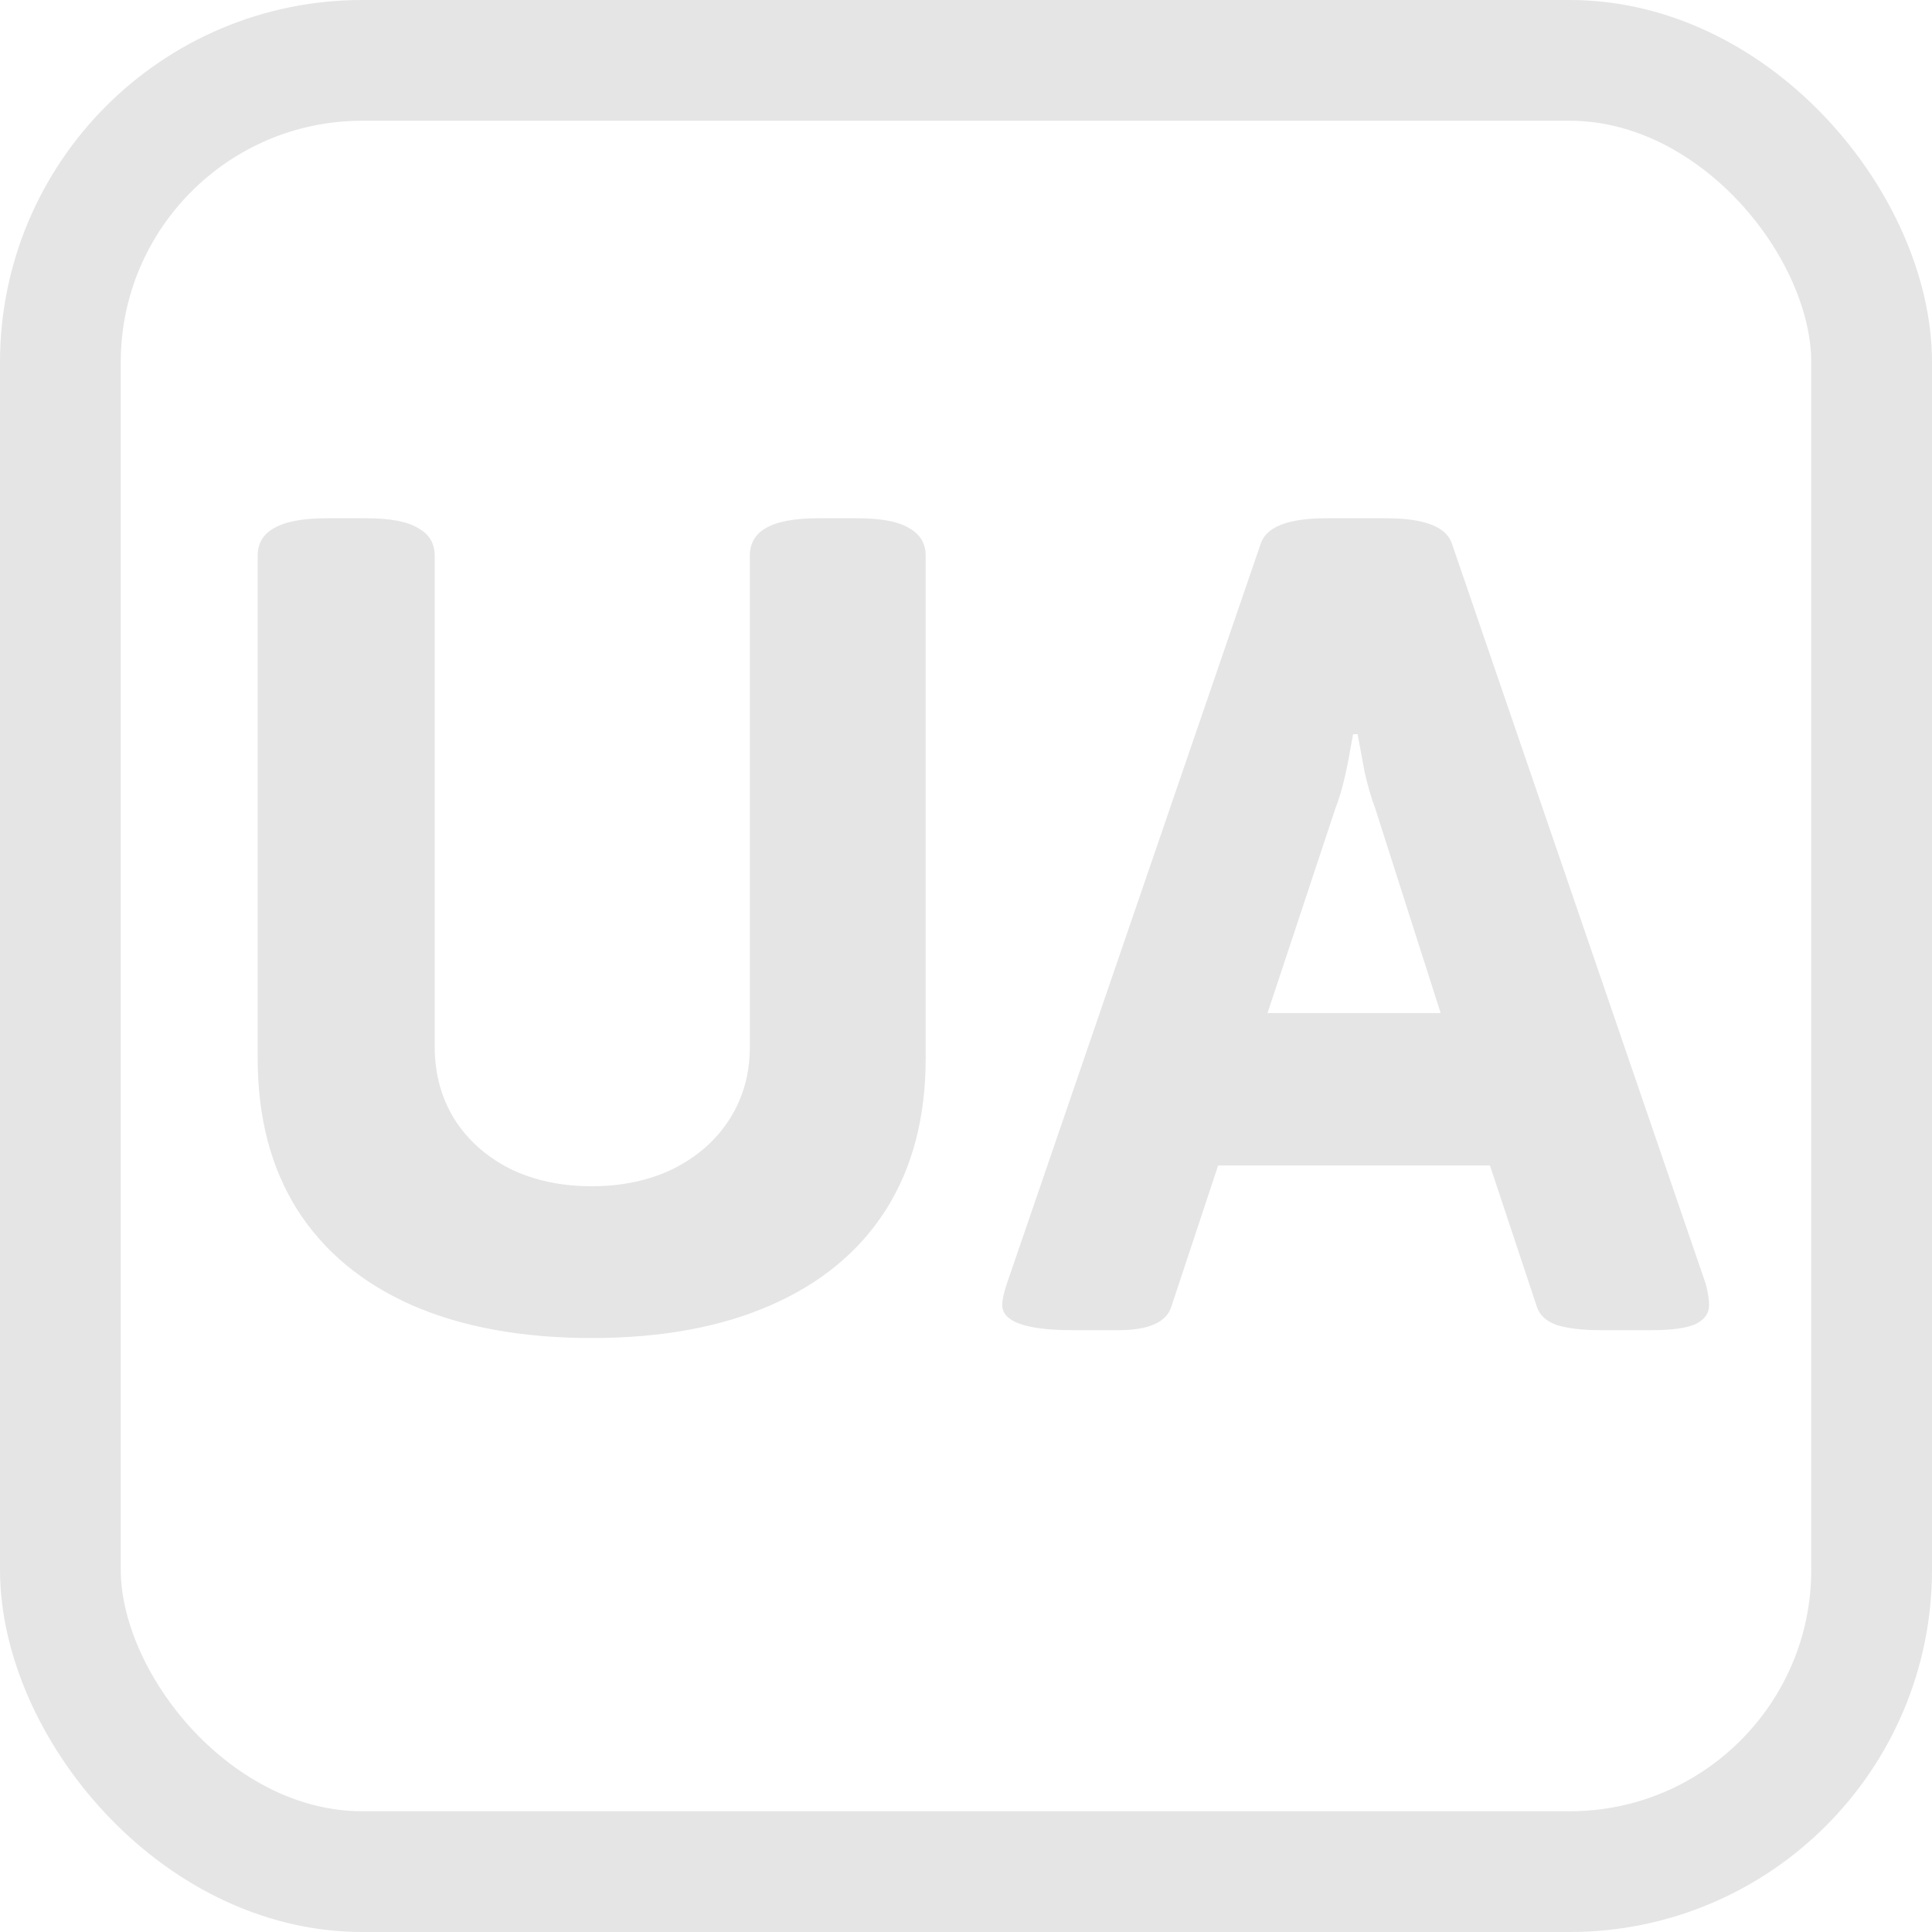 <svg width="16" height="16" viewBox="0 0 16 16" fill="none" xmlns="http://www.w3.org/2000/svg">
<rect x="0.5" y="0.5" width="15" height="15" rx="2.5" stroke="#E5E5E5"/>
<path d="M4.9 11.081C4.32 11.081 3.822 10.989 3.407 10.807C2.995 10.624 2.68 10.361 2.461 10.017C2.243 9.67 2.134 9.253 2.134 8.766V4.603C2.134 4.499 2.18 4.422 2.273 4.372C2.367 4.318 2.512 4.292 2.708 4.292H3.031C3.228 4.292 3.371 4.318 3.46 4.372C3.554 4.422 3.6 4.499 3.6 4.603V8.669C3.6 8.891 3.654 9.09 3.761 9.265C3.872 9.441 4.026 9.578 4.223 9.679C4.42 9.775 4.646 9.824 4.9 9.824C5.154 9.824 5.38 9.775 5.577 9.679C5.777 9.578 5.933 9.441 6.044 9.265C6.155 9.09 6.21 8.891 6.21 8.669V4.603C6.21 4.499 6.255 4.422 6.345 4.372C6.438 4.318 6.583 4.292 6.78 4.292H7.097C7.294 4.292 7.437 4.318 7.526 4.372C7.619 4.422 7.666 4.499 7.666 4.603V8.766C7.666 9.253 7.557 9.67 7.338 10.017C7.12 10.361 6.803 10.624 6.388 10.807C5.976 10.989 5.48 11.081 4.9 11.081ZM8.885 11.016C8.495 11.016 8.3 10.946 8.3 10.807C8.3 10.767 8.312 10.71 8.337 10.635L10.443 4.496C10.493 4.36 10.674 4.292 10.985 4.292H11.479C11.791 4.292 11.972 4.36 12.022 4.496L14.127 10.635C14.145 10.706 14.154 10.764 14.154 10.807C14.154 10.878 14.115 10.932 14.036 10.968C13.961 11 13.841 11.016 13.676 11.016H13.257C13.107 11.016 12.985 11.002 12.892 10.973C12.803 10.941 12.747 10.889 12.726 10.817L12.339 9.652H10.088L9.702 10.817C9.662 10.95 9.515 11.016 9.261 11.016H8.885ZM11.931 8.39L11.388 6.692C11.356 6.606 11.327 6.508 11.302 6.397C11.281 6.286 11.261 6.18 11.243 6.08H11.206L11.184 6.198C11.148 6.41 11.107 6.574 11.06 6.692L10.497 8.39H11.931Z" fill="#E5E5E5"/>
</svg>
